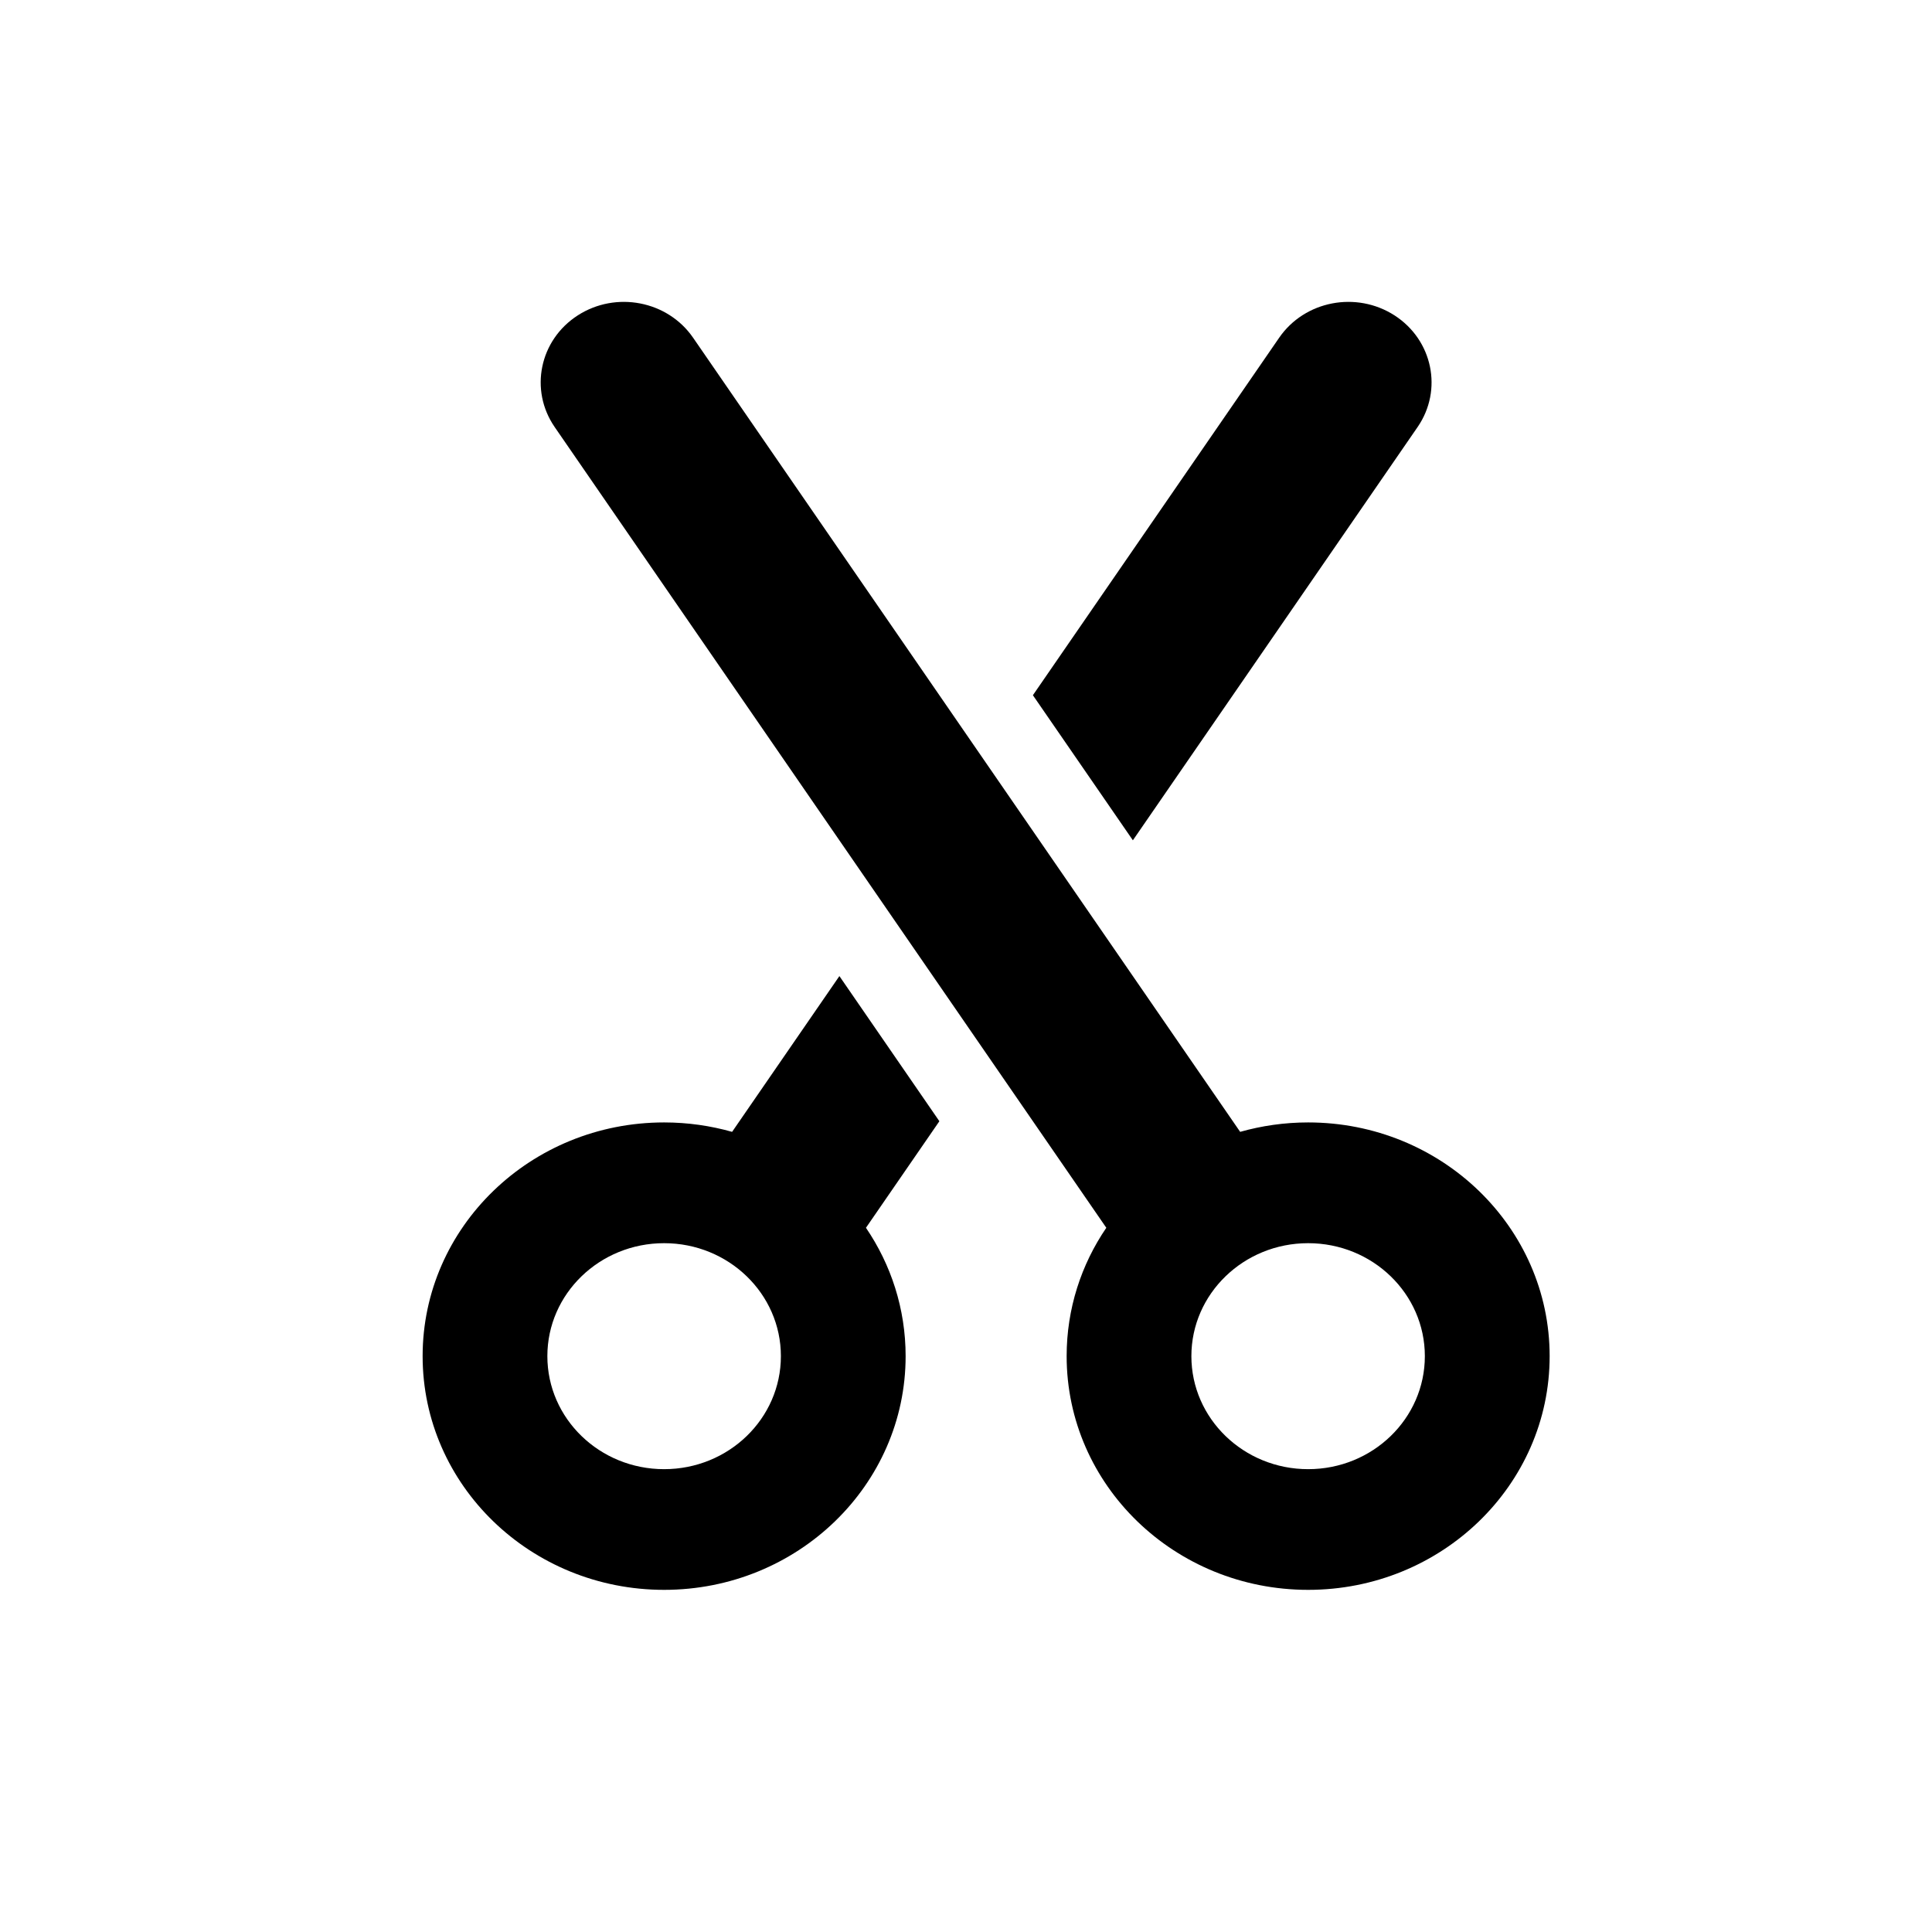 <svg width="32" height="32" viewBox="0 0 32 32" fill="none" xmlns="http://www.w3.org/2000/svg">
<path fill-rule="evenodd" clip-rule="evenodd" d="M9.569 5.224C10.202 4.816 11.058 4.981 11.48 5.594L20.541 18.747C20.898 18.646 21.276 18.591 21.667 18.591C23.876 18.591 25.667 20.325 25.667 22.462C25.667 24.6 23.876 26.333 21.667 26.333C19.457 26.333 17.667 24.6 17.667 22.462C17.667 21.677 17.908 20.946 18.324 20.336L9.187 7.073C8.765 6.46 8.936 5.632 9.569 5.224ZM23.6 22.462C23.6 23.496 22.735 24.334 21.667 24.334C20.599 24.334 19.733 23.496 19.733 22.462C19.733 21.429 20.599 20.591 21.667 20.591C22.735 20.591 23.6 21.429 23.6 22.462Z" fill="black"/>
<path fill-rule="evenodd" clip-rule="evenodd" d="M15 22.462C15 24.6 13.209 26.333 11 26.333C8.791 26.333 7 24.6 7 22.462C7 20.325 8.791 18.591 11 18.591C11.391 18.591 11.769 18.646 12.126 18.747L13.903 16.167L15.559 18.571L14.343 20.336C14.758 20.946 15 21.677 15 22.462ZM12.934 22.462C12.934 23.496 12.068 24.334 11 24.334C9.932 24.334 9.066 23.496 9.066 22.462C9.066 21.429 9.932 20.591 11 20.591C12.068 20.591 12.934 21.429 12.934 22.462Z" fill="black"/>
<path d="M23.48 7.073L18.764 13.918L17.108 11.515L21.187 5.594C21.609 4.981 22.464 4.816 23.098 5.224C23.73 5.632 23.902 6.46 23.48 7.073Z" fill="black"/>
</svg>
